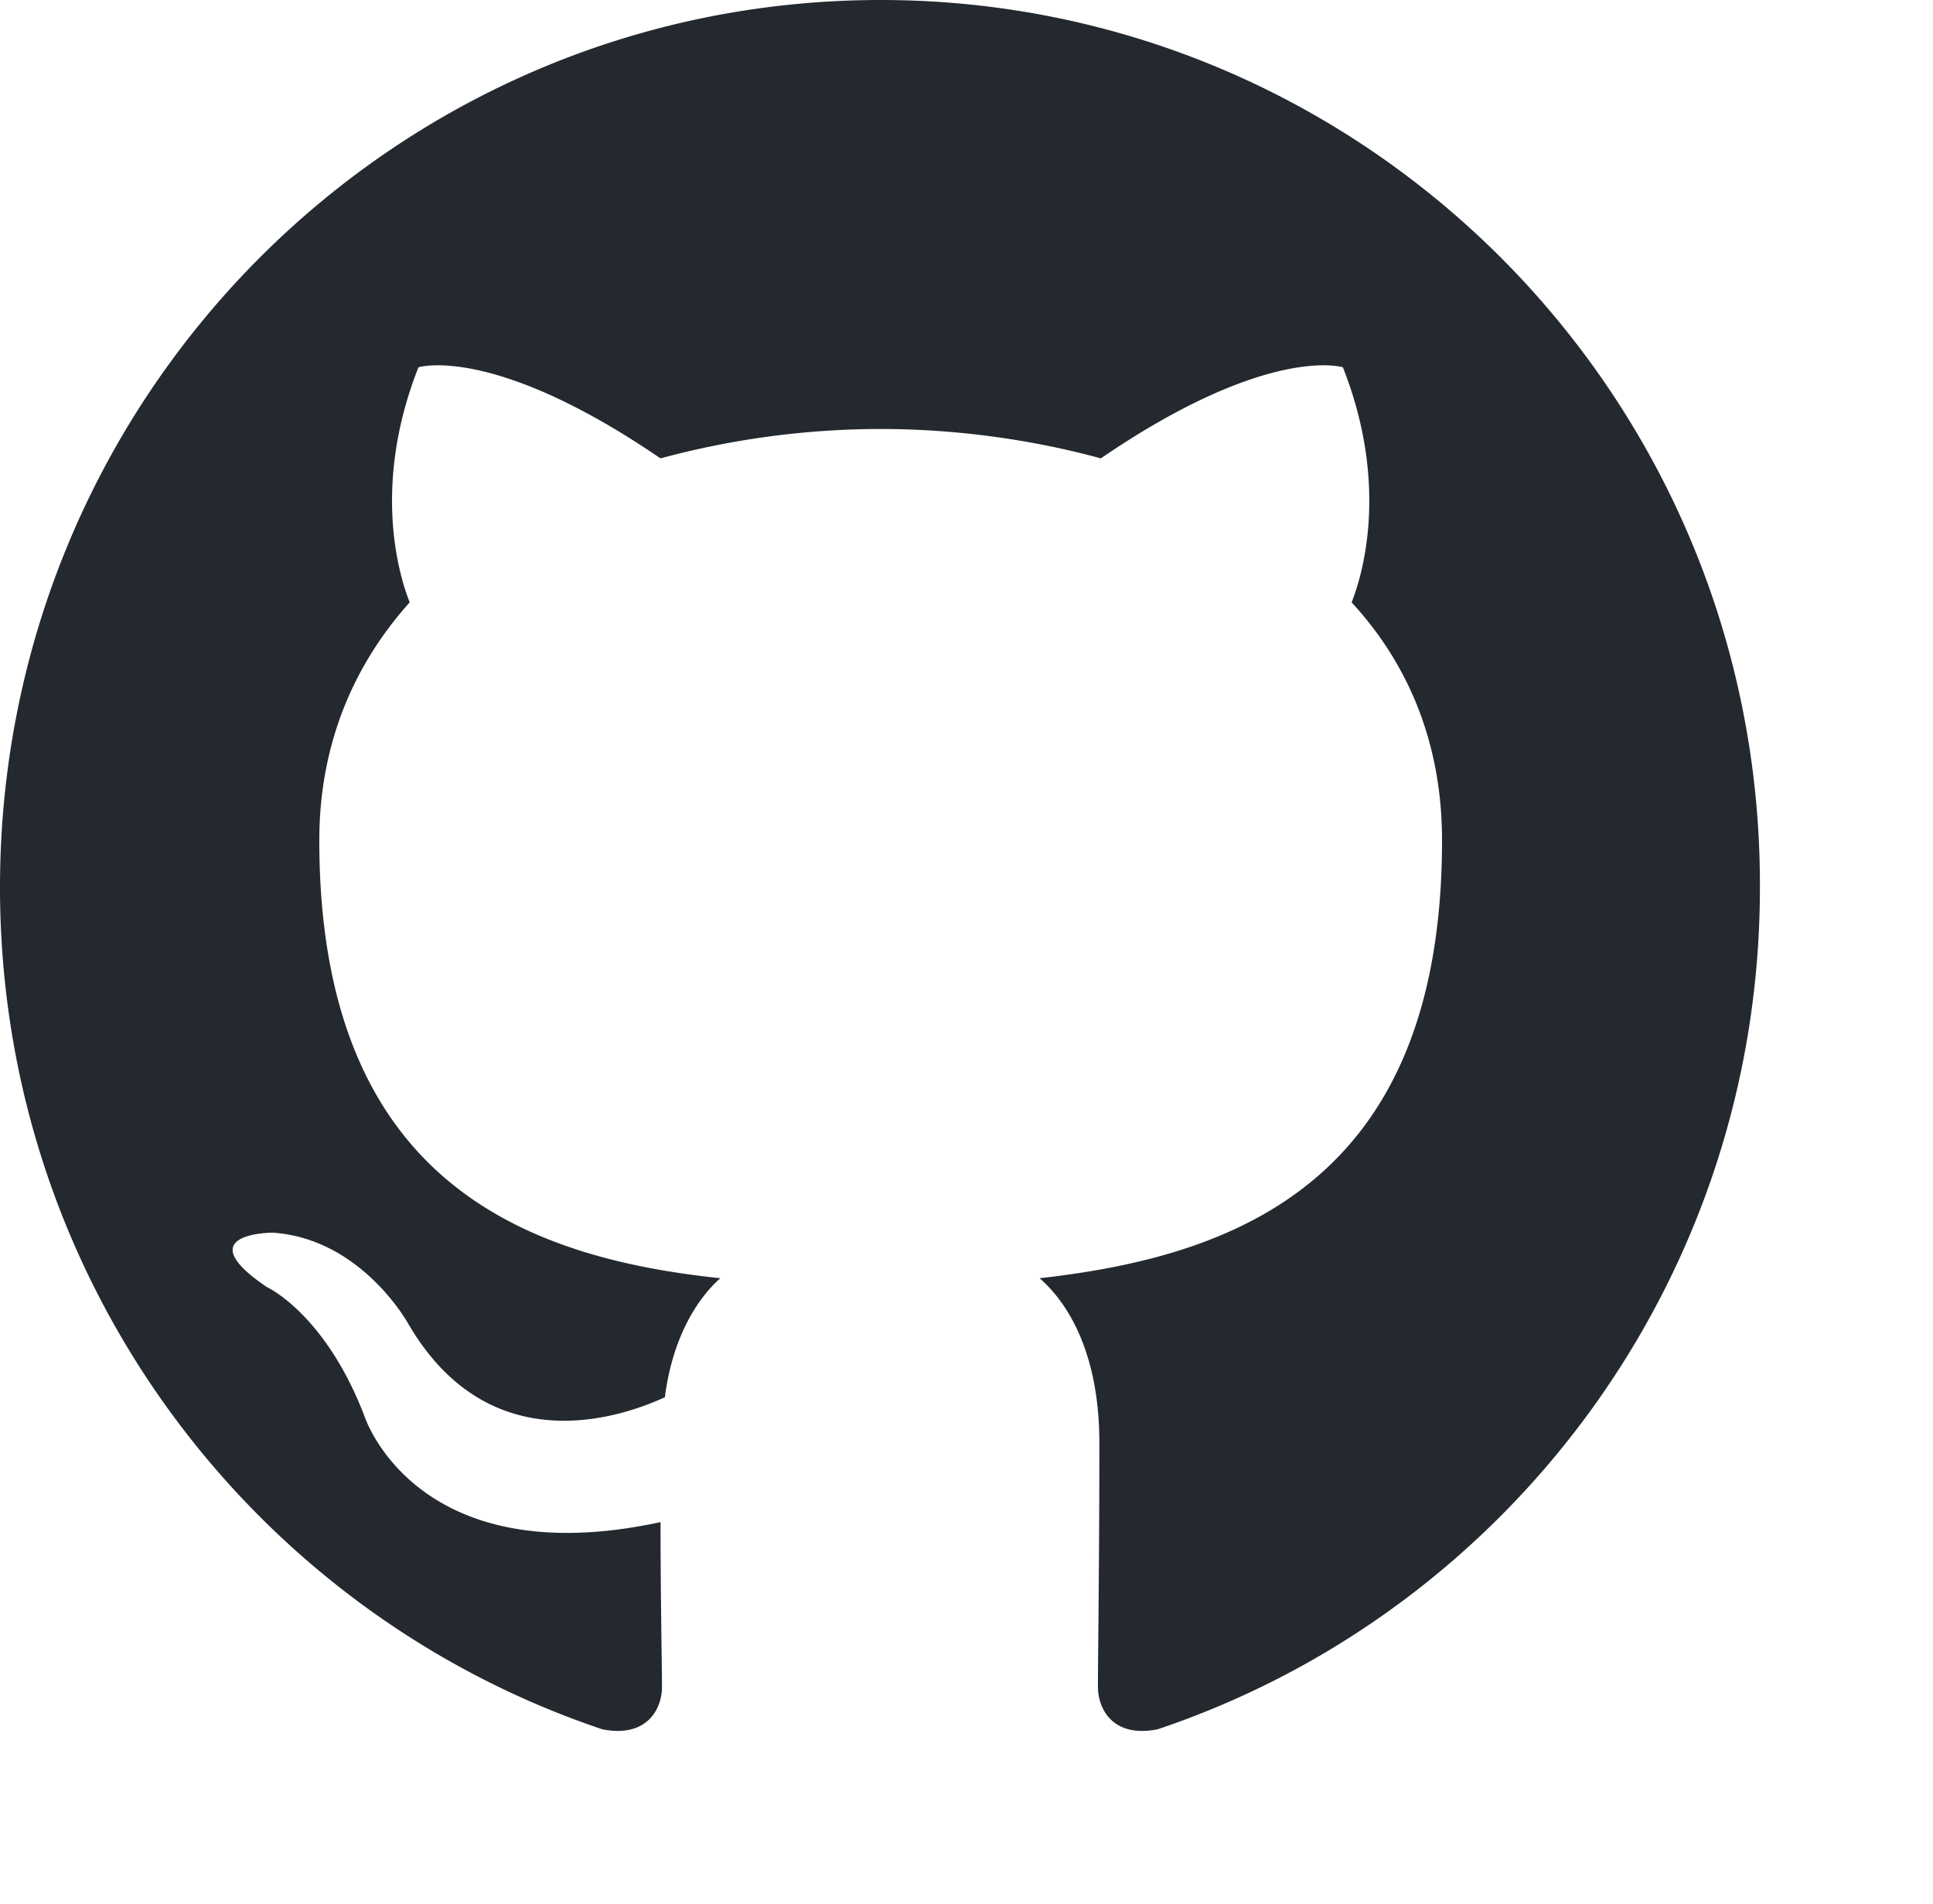 <?xml version="1.0" encoding="UTF-8" standalone="no"?>
<svg
   width="111.695"
   height="110"
   version="1.1"
   id="svg293"
   sodipodi:docname="github-mark.svg"
   inkscape:version="1.2.2 (b0a8486541, 2022-12-01)"
   xmlns:inkscape="http://www.inkscape.org/namespaces/inkscape"
   xmlns:sodipodi="http://sodipodi.sourceforge.net/DTD/sodipodi-0.dtd"
   xmlns="http://www.w3.org/2000/svg"
   xmlns:svg="http://www.w3.org/2000/svg">
  <defs
     id="defs297" />
  <sodipodi:namedview
     id="namedview295"
     pagecolor="#505050"
     bordercolor="#eeeeee"
     borderopacity="1"
     inkscape:showpageshadow="0"
     inkscape:pageopacity="0"
     inkscape:pagecheckerboard="0"
     inkscape:deskcolor="#505050"
     showgrid="false"
     inkscape:zoom="4.9270833"
     inkscape:cx="62.816068"
     inkscape:cy="46.883721"
     inkscape:window-width="1320"
     inkscape:window-height="704"
     inkscape:window-x="0"
     inkscape:window-y="0"
     inkscape:window-maximized="1"
     inkscape:current-layer="svg293"
     showguides="true">
    <sodipodi:guide
       position="101.695,61.899"
       orientation="1,0"
       id="guide233"
       inkscape:locked="false" />
    <sodipodi:guide
       position="34.797,10.097"
       orientation="0,-1"
       id="guide235"
       inkscape:locked="false" />
  </sodipodi:namedview>
  <path
     fill-rule="evenodd"
     clip-rule="evenodd"
     d="M 50.889,0 C 22.749,0 0,22.917 0,51.267 c 0,22.662 14.576,41.846 34.797,48.635 2.528,0.51 3.454,-1.103 3.454,-2.46 0,-1.189 -0.083,-5.262 -0.083,-9.507 -14.156,3.056 -17.104,-6.111 -17.104,-6.111 -2.275,-5.942 -5.646,-7.469 -5.646,-7.469 -4.633,-3.141 0.337,-3.141 0.337,-3.141 5.14,0.34 7.836,5.262 7.836,5.262 4.549,7.808 11.879,5.602 14.828,4.244 0.421,-3.31 1.77,-5.602 3.202,-6.875 -11.291,-1.189 -23.17,-5.602 -23.17,-25.295 0,-5.602 2.021,-10.185 5.223,-13.75 -0.505,-1.273 -2.275,-6.536 0.506,-13.581 0,0 4.297,-1.358 13.985,5.262 a 48.927,48.927 0 0 1 12.723,-1.698 c 4.297,0 8.677,0.595 12.722,1.698 9.69,-6.621 13.986,-5.262 13.986,-5.262 2.781,7.045 1.01,12.308 0.505,13.581 3.286,3.565 5.224,8.148 5.224,13.75 0,19.693 -11.879,24.021 -23.254,25.295 1.854,1.612 3.454,4.668 3.454,9.506 0,6.875 -0.083,12.393 -0.083,14.09 0,1.358 0.927,2.972 3.454,2.462 C 87.118,93.112 101.694,73.93 101.694,51.267 101.778,22.917 78.946,0 50.889,0 Z"
     fill="#24292f"
     id="path291"
     style="stroke-width:1.042" />
</svg>
